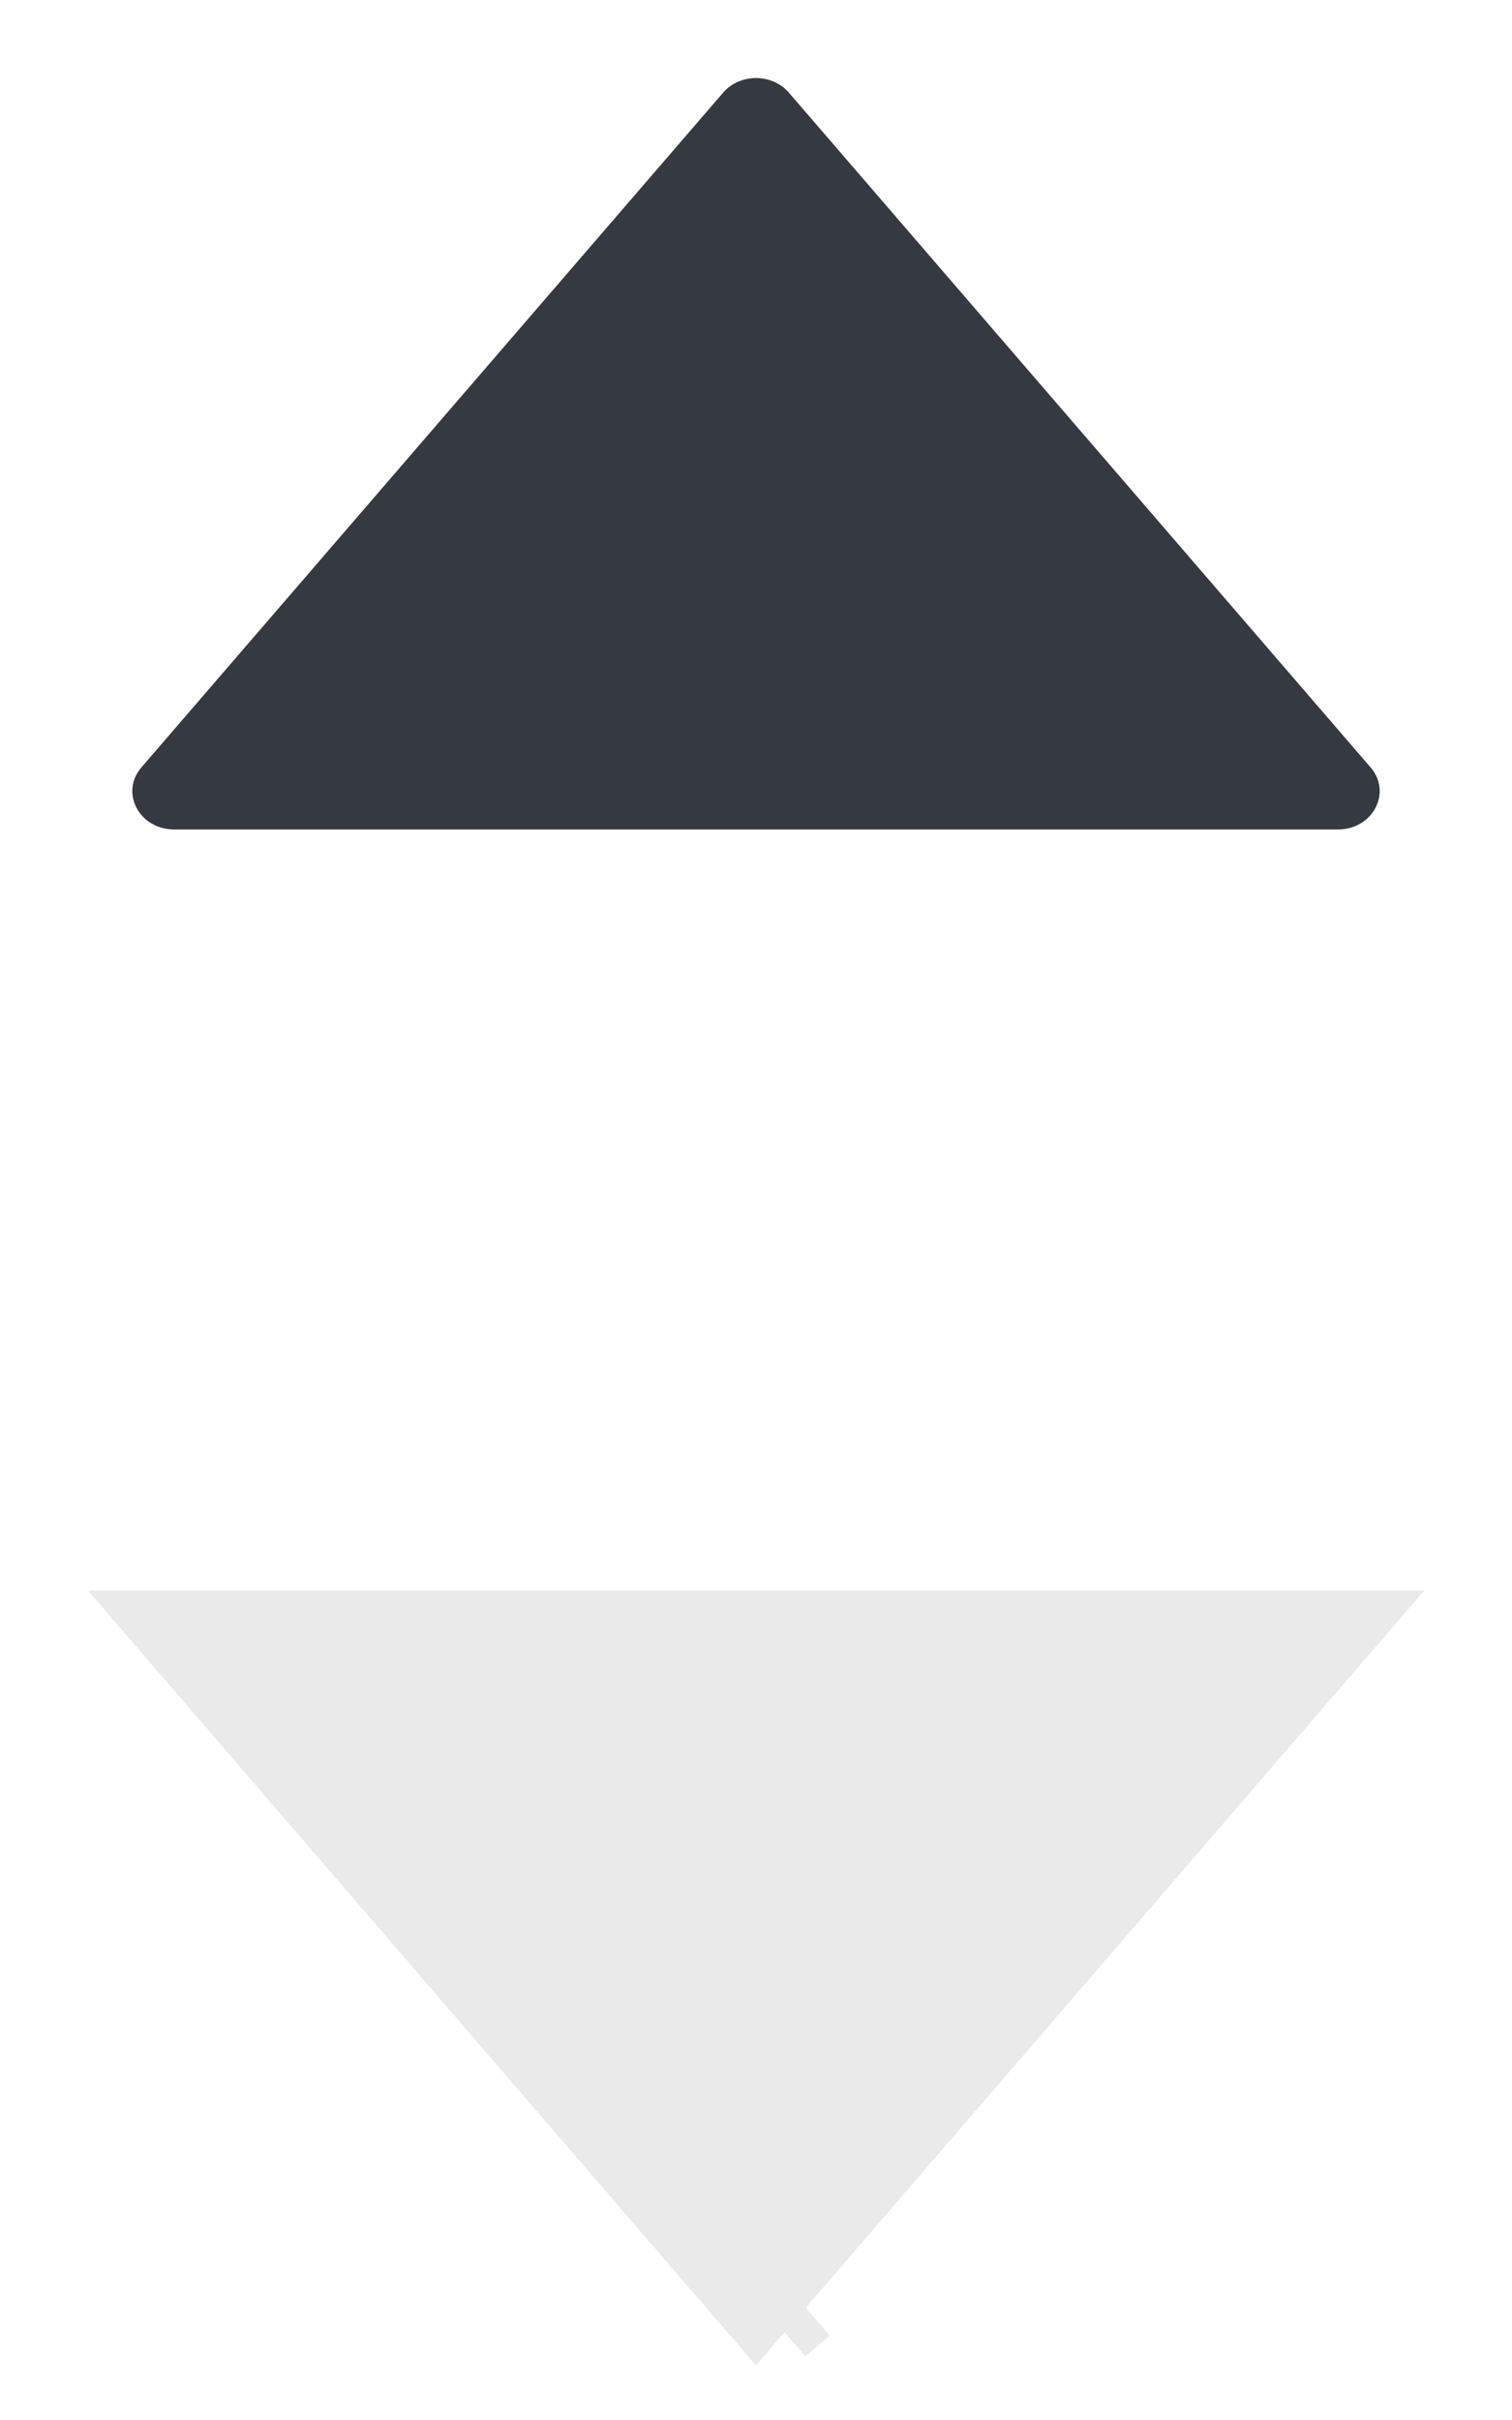 <svg width="10" height="16" viewBox="0 0 10 16" fill="none" xmlns="http://www.w3.org/2000/svg">
<path d="M1.673 11.016H8.328L5 14.874L1.673 11.016ZM5.162 15.062L5.162 15.062C5.162 15.062 5.162 15.062 5.162 15.062L5.001 15.2L5.162 15.062Z" fill="#EAEAEA" stroke="#EAEAEA"/>
<path d="M8.849 5.484H1.152C0.921 5.484 0.792 5.241 0.935 5.074L4.783 0.612C4.894 0.484 5.106 0.484 5.217 0.612L9.065 5.074C9.208 5.241 9.079 5.484 8.849 5.484Z" fill="#343A40"/>
</svg>
